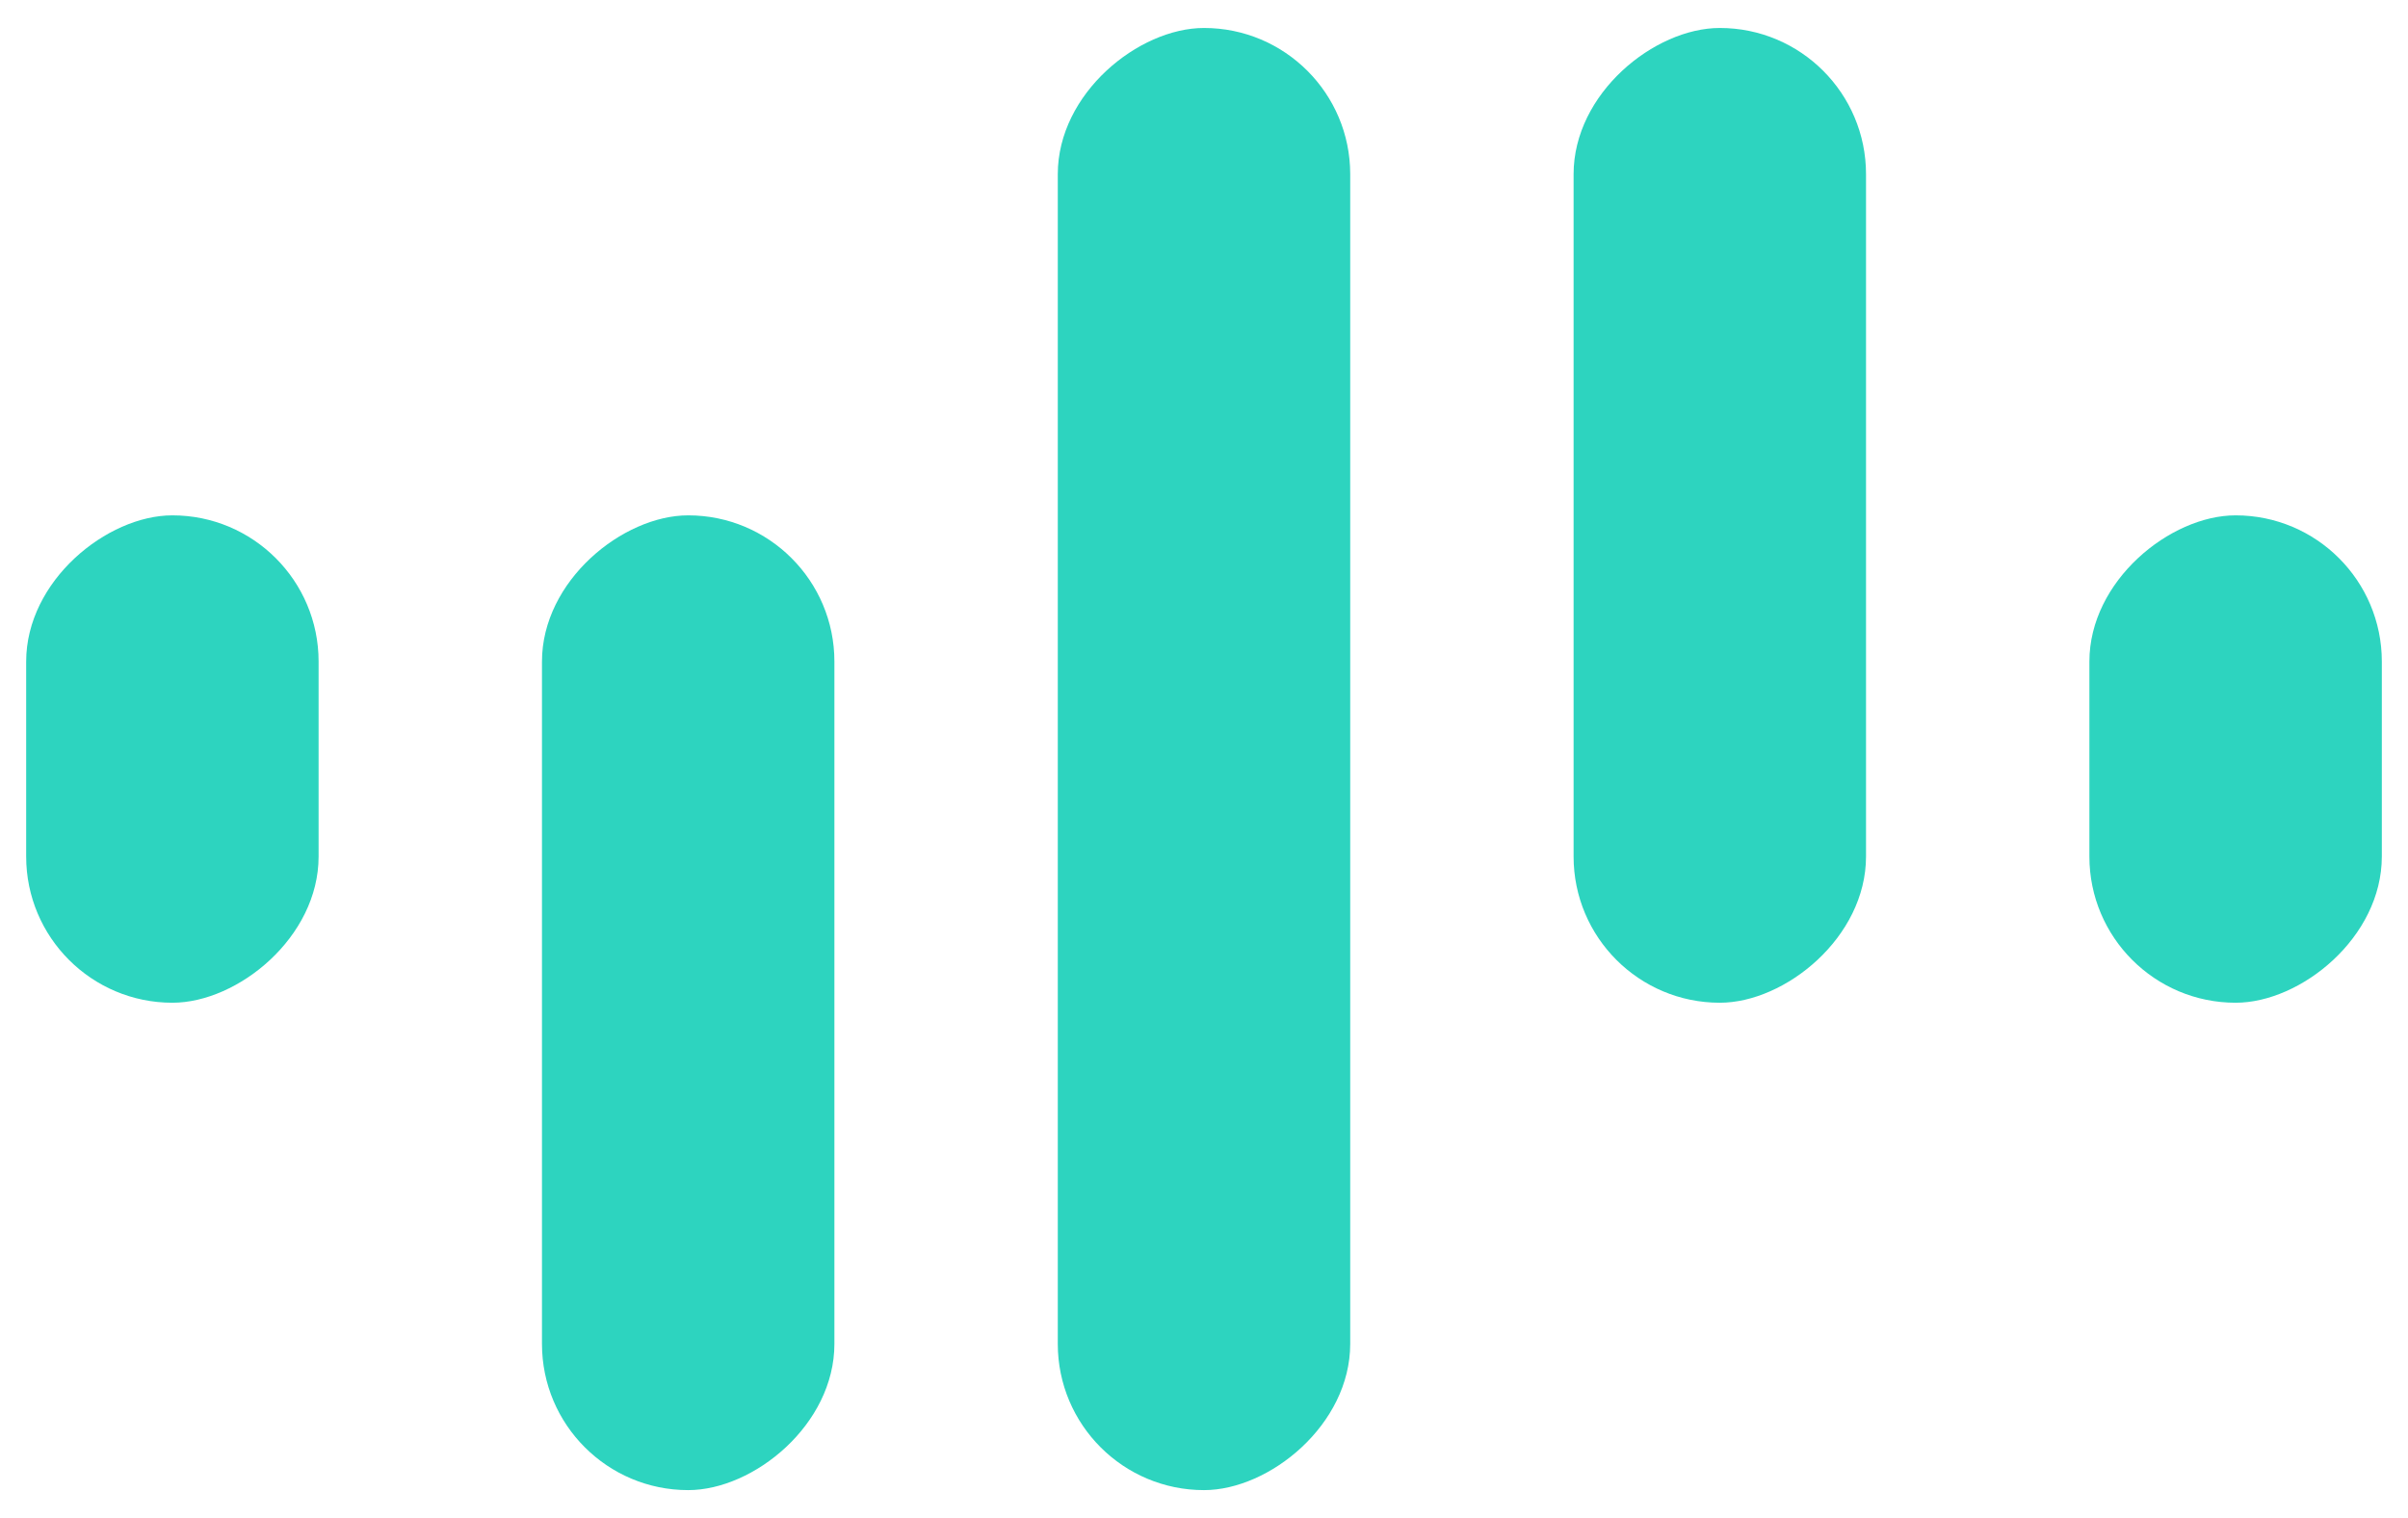 <?xml version="1.0" encoding="UTF-8" standalone="no"?>
<svg
   viewBox="0 0 460 290"
   version="1.1"
   id="svg9"
   sodipodi:docname="logo-mark.svg"
   inkscape:version="1.2.2 (b0a8486541, 2022-12-01)"
   xmlns:inkscape="http://www.inkscape.org/namespaces/inkscape"
   xmlns:sodipodi="http://sodipodi.sourceforge.net/DTD/sodipodi-0.dtd"
   xmlns="http://www.w3.org/2000/svg"
   xmlns:svg="http://www.w3.org/2000/svg">
  <defs
     id="defs13" />
  <sodipodi:namedview
     id="namedview11"
     pagecolor="#ffffff"
     bordercolor="#000000"
     borderopacity="0.25"
     inkscape:showpageshadow="2"
     inkscape:pageopacity="0.0"
     inkscape:pagecheckerboard="0"
     inkscape:deskcolor="#d1d1d1"
     showgrid="false"
     inkscape:zoom="2.7217391"
     inkscape:cx="216.95687"
     inkscape:cy="145.1278"
     inkscape:window-width="2560"
     inkscape:window-height="1371"
     inkscape:window-x="0"
     inkscape:window-y="32"
     inkscape:window-maximized="1"
     inkscape:current-layer="svg9" />
  <rect
     style="fill:#2dd4bf;fill-opacity:1;fill-rule:nonzero;stroke-width:3.256;paint-order:fill"
     id="rect184"
     width="93.104"
     height="55.862"
     x="98.448"
     y="-455"
     ry="27.931"
     transform="rotate(90)" />
  <rect
     style="fill:#2dd4bf;fill-opacity:1;fill-rule:nonzero;stroke-width:4.604;paint-order:fill"
     id="rect344"
     width="186.207"
     height="55.862"
     x="5.345"
     y="-356.466"
     ry="27.931"
     transform="rotate(90)" />
  <rect
     style="fill:#2dd4bf;fill-opacity:1;fill-rule:nonzero;stroke-width:5.639;paint-order:fill"
     id="rect346"
     width="279.311"
     height="55.862"
     x="5.345"
     y="-257.931"
     ry="27.931"
     transform="rotate(90)" />
  <rect
     style="fill:#2dd4bf;fill-opacity:1;fill-rule:nonzero;stroke-width:4.604;paint-order:fill"
     id="rect348"
     width="186.207"
     height="55.862"
     x="98.448"
     y="-159.396"
     ry="27.931"
     transform="rotate(90)" />
  <rect
     style="fill:#2dd4bf;fill-opacity:1;fill-rule:nonzero;stroke-width:3.256;paint-order:fill"
     id="rect350"
     width="93.104"
     height="55.862"
     x="98.448"
     y="-60.862"
     ry="27.931"
     transform="rotate(90)" />
</svg>
